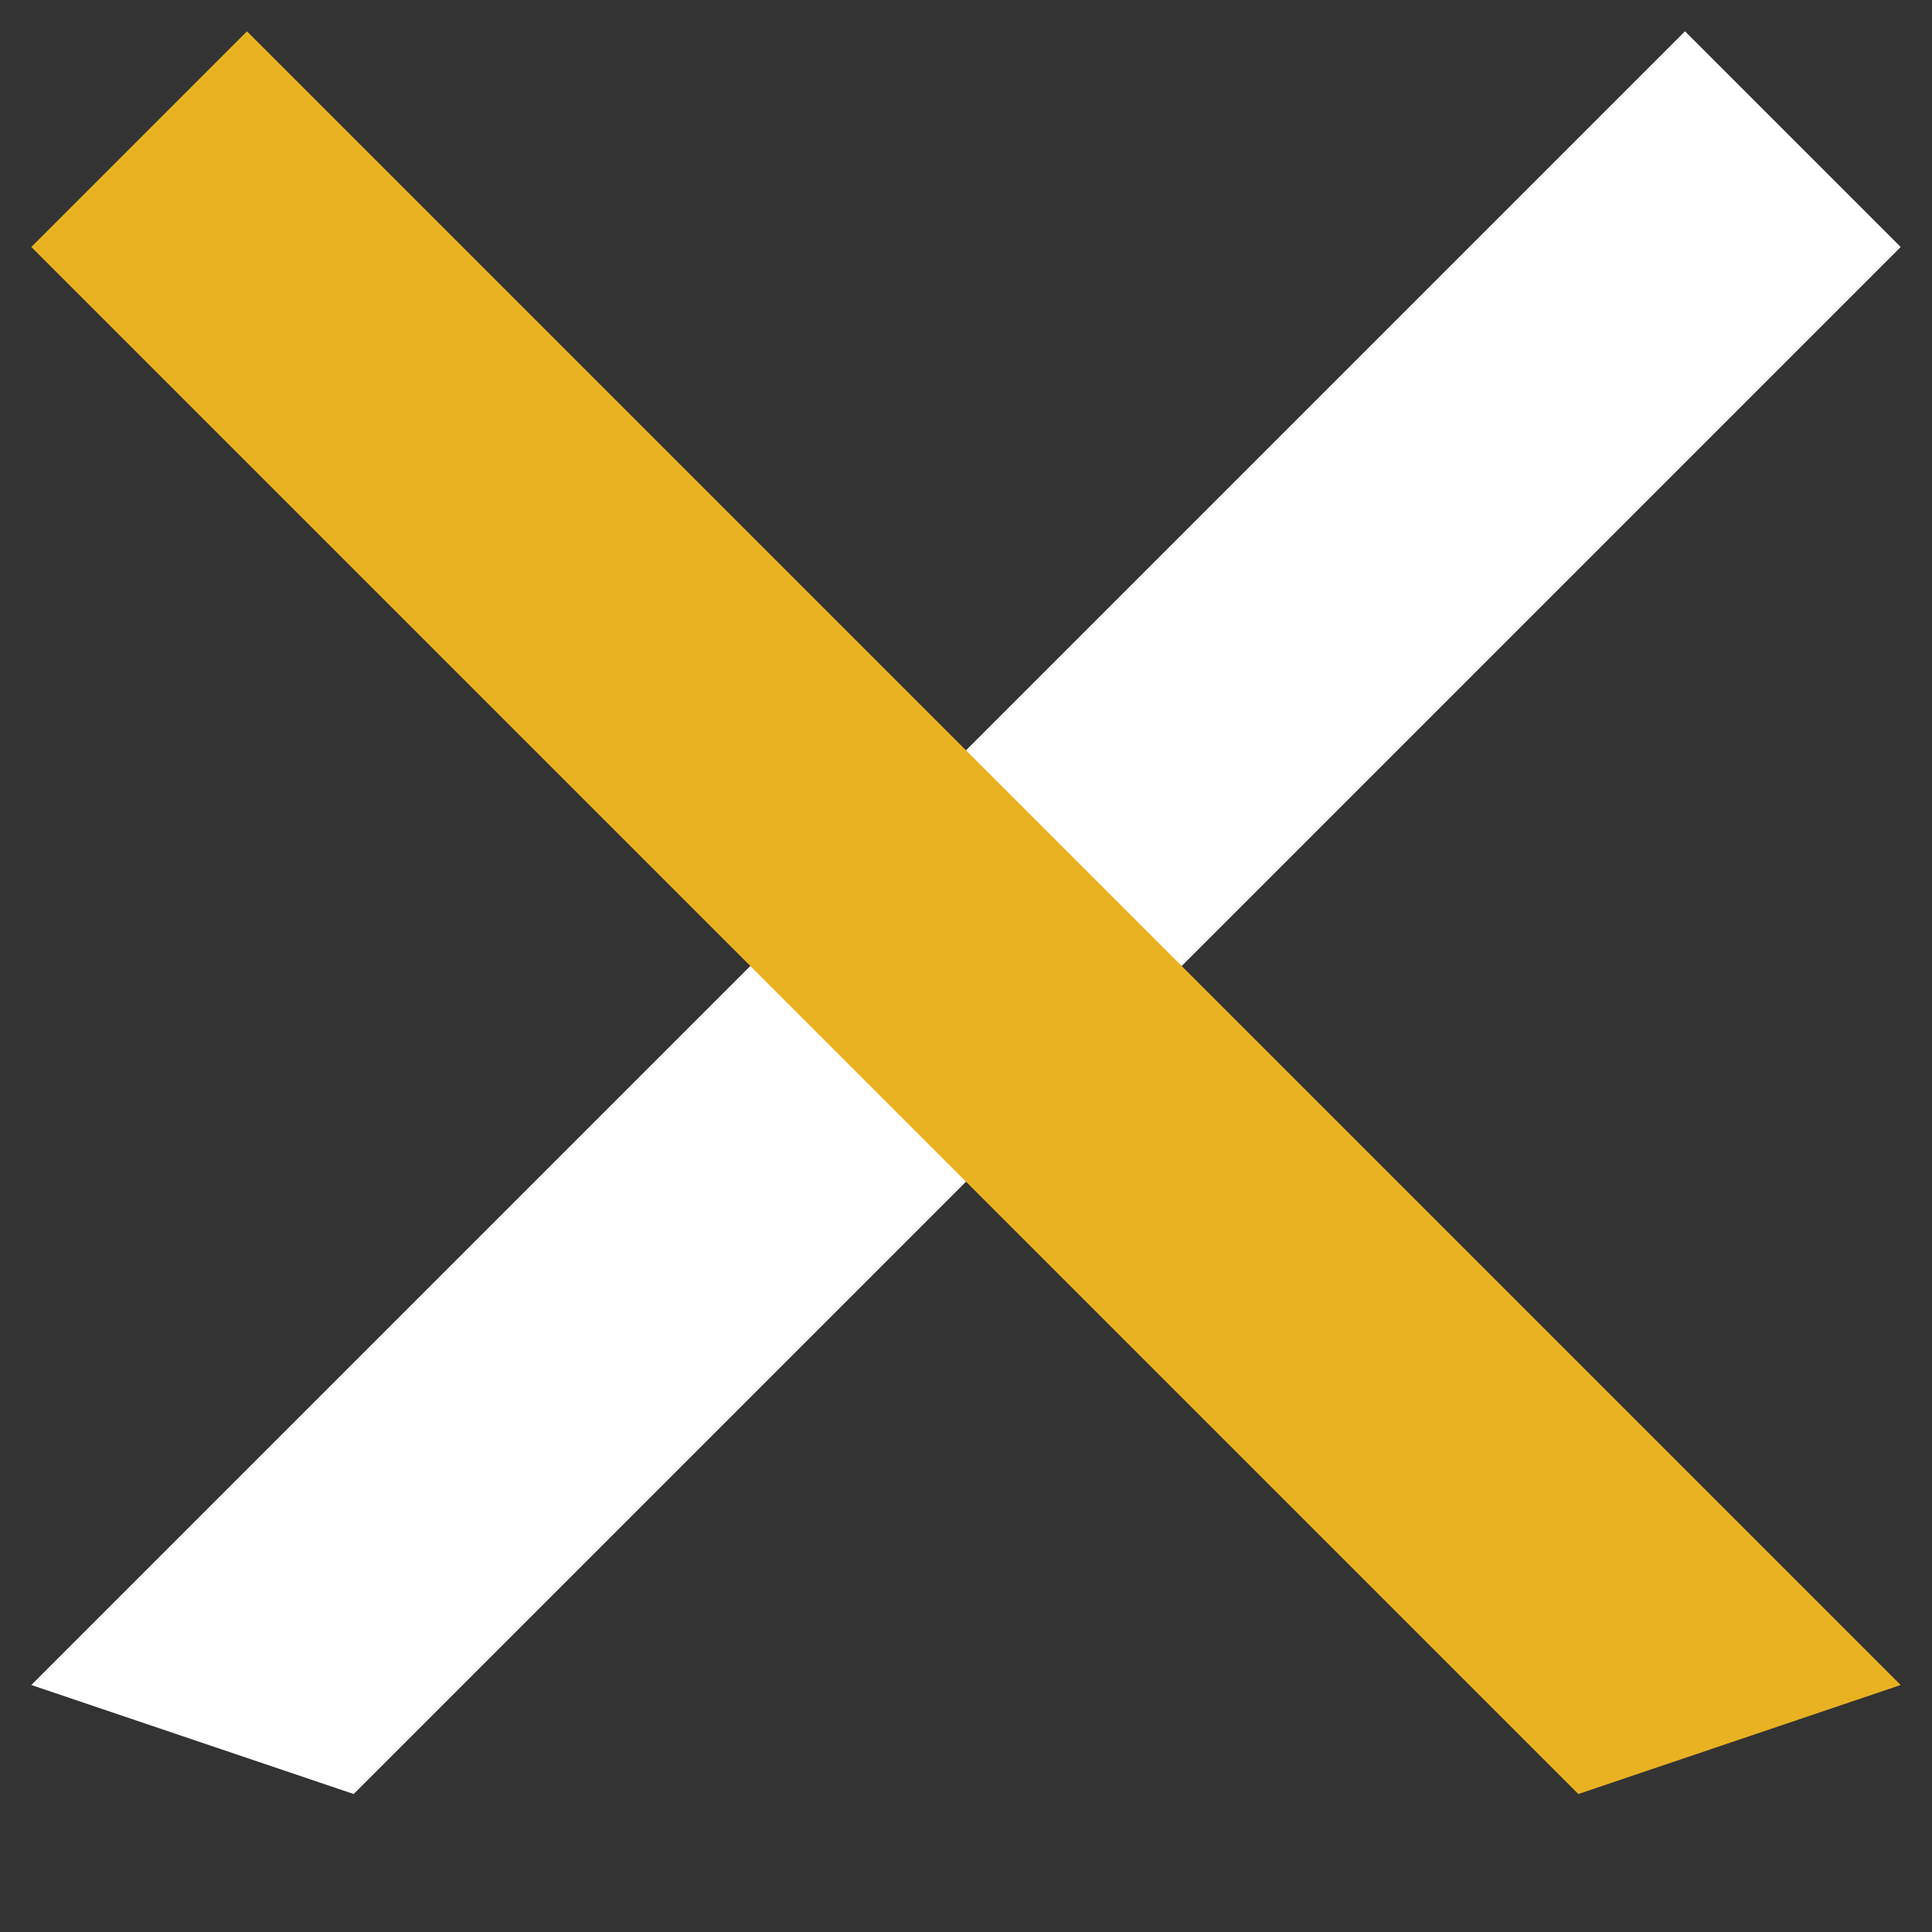 <svg width="19" height="19" viewBox="0 0 19 19" fill="none" xmlns="http://www.w3.org/2000/svg">
<rect x="0" y="0" width="19" height="19" fill="#333333" stroke="none"/>
<path d="M0.308 16.571L16.571 0.308L18.692 2.429L3.478 17.643L0.308 16.571Z" fill="white"/>
<path d="M18.692 16.571L2.429 0.308L0.308 2.429L15.522 17.643L18.692 16.571Z" fill="#E8B222"/>
</svg>
